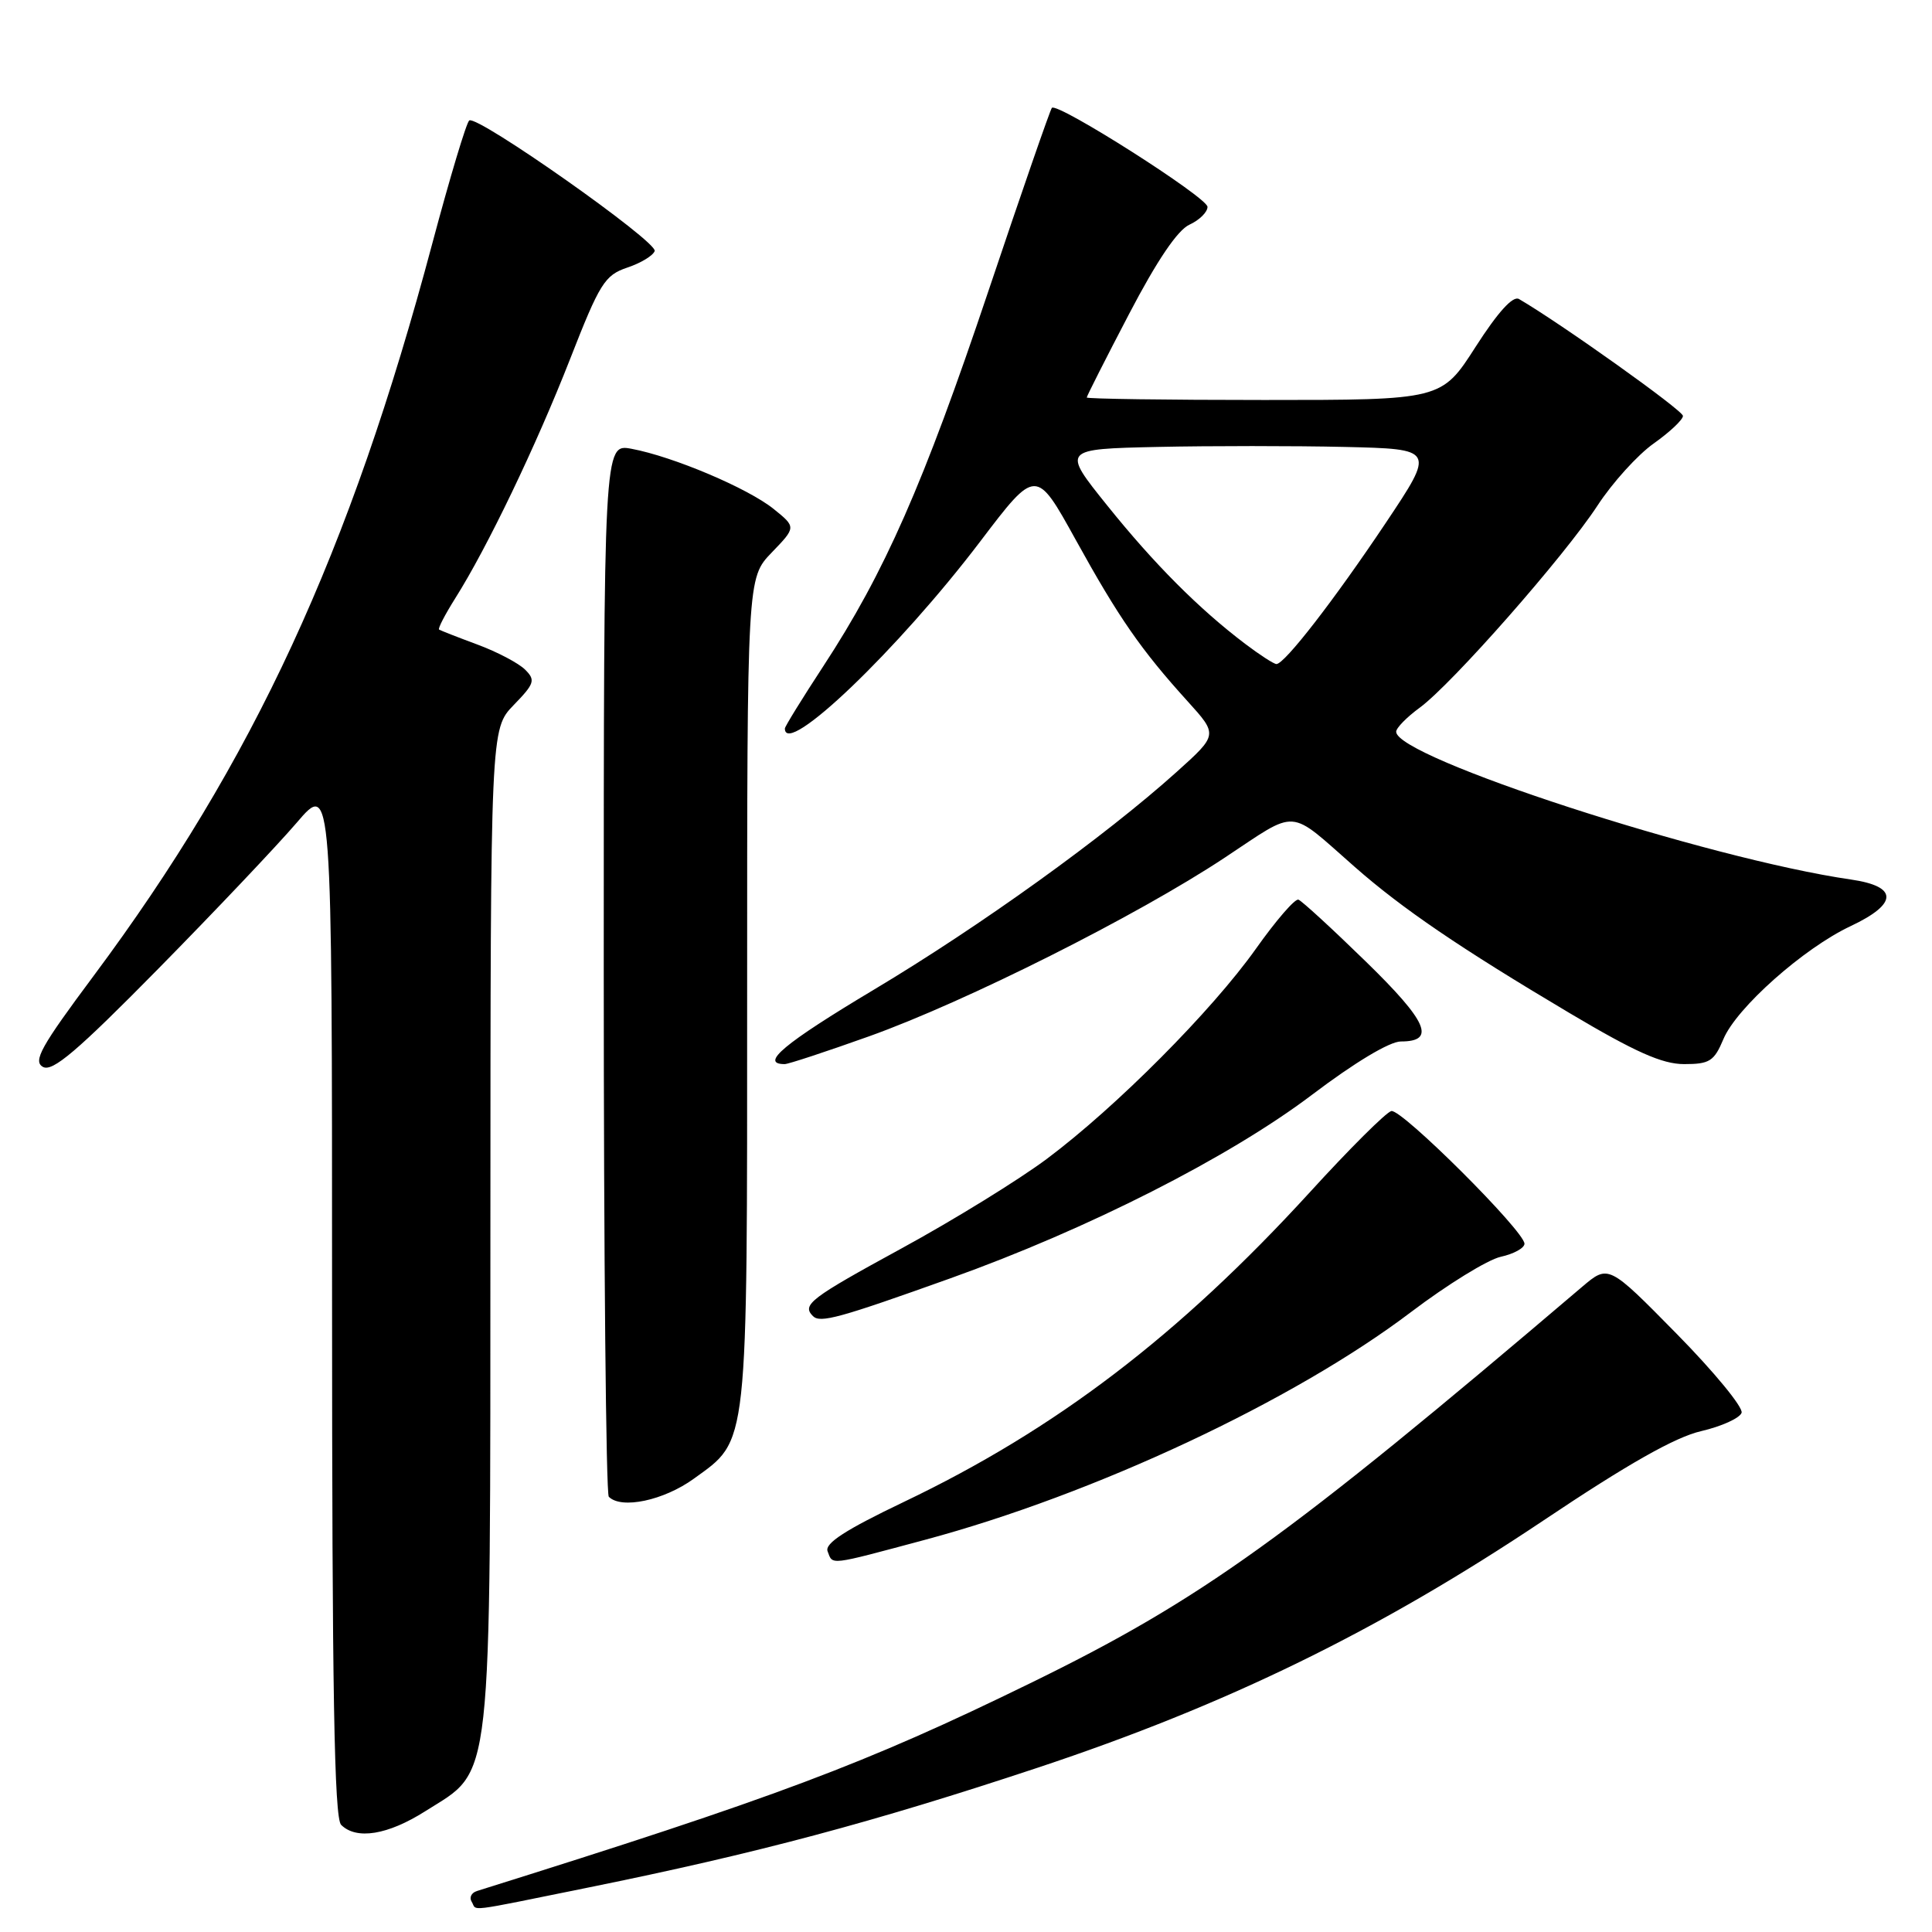 <?xml version="1.0" encoding="UTF-8" standalone="no"?>
<!DOCTYPE svg PUBLIC "-//W3C//DTD SVG 1.1//EN" "http://www.w3.org/Graphics/SVG/1.1/DTD/svg11.dtd" >
<svg xmlns="http://www.w3.org/2000/svg" xmlns:xlink="http://www.w3.org/1999/xlink" version="1.1" viewBox="0 0 256 256">
 <g >
 <path fill="currentColor"
d=" M 78.09 250.08 C 100.27 245.58 115.68 241.47 137.50 234.23 C 162.61 225.89 182.70 216.07 204.50 201.48 C 215.69 193.98 221.98 190.42 225.42 189.63 C 228.12 189.00 230.53 187.91 230.77 187.20 C 231.00 186.49 227.13 181.78 222.16 176.73 C 213.13 167.55 213.13 167.55 209.63 170.52 C 170.47 203.85 159.16 211.98 136.50 223.04 C 114.58 233.75 102.88 238.14 63.19 250.57 C 62.46 250.80 62.15 251.44 62.50 251.99 C 63.27 253.24 61.30 253.48 78.09 250.08 Z  M 56.36 239.99 C 65.38 234.27 64.95 238.08 64.98 162.55 C 65.00 96.60 65.00 96.60 68.06 93.43 C 70.83 90.58 70.98 90.12 69.58 88.73 C 68.73 87.88 65.89 86.38 63.27 85.41 C 60.65 84.44 58.36 83.54 58.18 83.42 C 58.00 83.29 58.97 81.43 60.32 79.28 C 64.56 72.57 71.03 59.09 75.53 47.60 C 79.47 37.52 80.13 36.47 83.11 35.46 C 84.91 34.86 86.54 33.87 86.75 33.26 C 87.15 32.04 63.27 15.22 62.18 15.96 C 61.81 16.21 59.61 23.53 57.29 32.23 C 46.36 73.25 33.60 100.85 12.41 129.30 C 5.42 138.68 4.34 140.61 5.69 141.37 C 6.95 142.07 10.20 139.31 20.96 128.38 C 28.47 120.75 36.73 112.03 39.31 109.02 C 44.00 103.53 44.00 103.53 44.00 172.07 C 44.00 224.04 44.29 240.89 45.20 241.80 C 47.22 243.82 51.38 243.15 56.36 239.99 Z  M 122.58 204.03 C 145.01 198.01 171.43 185.63 186.96 173.86 C 191.78 170.21 197.13 166.91 198.86 166.53 C 200.59 166.15 202.00 165.37 202.00 164.80 C 202.00 163.14 185.71 146.90 184.36 147.22 C 183.68 147.37 178.81 152.22 173.54 158.00 C 156.20 176.96 139.91 189.39 119.77 199.01 C 112.03 202.71 109.26 204.50 109.66 205.55 C 110.37 207.41 109.66 207.49 122.58 204.03 Z  M 91.93 195.94 C 99.21 190.66 99.00 192.60 99.00 131.33 C 99.00 76.60 99.00 76.60 102.25 73.22 C 105.50 69.85 105.50 69.85 102.50 67.43 C 99.09 64.69 89.20 60.50 83.69 59.47 C 80.00 58.78 80.00 58.78 80.00 128.22 C 80.00 166.42 80.30 197.97 80.67 198.33 C 82.34 200.01 87.95 198.82 91.93 195.94 Z  M 125.97 169.37 C 144.12 162.88 162.91 153.34 173.84 145.07 C 179.49 140.79 184.14 138.00 185.62 138.00 C 190.31 138.00 189.16 135.38 180.98 127.41 C 176.52 123.06 172.50 119.37 172.05 119.21 C 171.60 119.04 169.07 121.97 166.42 125.71 C 160.57 133.95 147.89 146.69 138.72 153.55 C 135.00 156.33 126.34 161.67 119.48 165.41 C 107.33 172.04 106.22 172.89 107.72 174.39 C 108.68 175.35 111.19 174.66 125.97 169.37 Z  M 115.18 137.31 C 128.00 132.72 150.65 121.35 162.29 113.64 C 172.13 107.13 170.57 107.02 179.50 114.86 C 185.80 120.40 193.42 125.59 207.93 134.21 C 216.68 139.41 220.25 141.00 223.16 141.00 C 226.53 141.00 227.13 140.62 228.36 137.69 C 230.08 133.56 238.98 125.65 245.21 122.72 C 251.52 119.75 251.54 117.45 245.25 116.54 C 226.26 113.79 185.00 100.38 185.00 96.96 C 185.00 96.46 186.40 95.03 188.11 93.78 C 192.40 90.64 207.31 73.68 211.67 67.00 C 213.64 63.98 216.99 60.27 219.13 58.76 C 221.26 57.25 223.00 55.61 223.00 55.11 C 223.00 54.38 206.77 42.82 201.27 39.62 C 200.47 39.16 198.49 41.34 195.53 45.95 C 191.01 53.00 191.01 53.00 167.51 53.00 C 154.58 53.00 144.00 52.85 144.00 52.67 C 144.00 52.49 146.52 47.51 149.61 41.60 C 153.30 34.53 156.04 30.48 157.61 29.77 C 158.92 29.17 160.00 28.11 160.00 27.41 C 160.00 26.17 140.13 13.53 139.38 14.29 C 139.17 14.50 135.38 25.43 130.96 38.59 C 122.38 64.13 117.23 75.85 109.09 88.28 C 106.29 92.56 104.00 96.27 104.00 96.53 C 104.00 100.44 119.00 86.08 129.89 71.74 C 137.28 62.01 137.28 62.01 142.54 71.53 C 148.25 81.87 151.19 86.11 157.37 92.93 C 161.38 97.36 161.38 97.36 155.94 102.26 C 146.40 110.84 129.91 122.70 115.79 131.14 C 103.89 138.26 100.61 141.00 103.98 141.00 C 104.46 141.00 109.50 139.34 115.18 137.31 Z  M 165.00 85.32 C 158.88 80.69 152.93 74.72 146.73 67.00 C 140.70 59.50 140.70 59.50 153.41 59.22 C 160.40 59.07 171.53 59.07 178.14 59.22 C 190.16 59.50 190.16 59.50 183.62 69.29 C 176.77 79.53 170.20 88.01 169.13 87.99 C 168.78 87.98 166.93 86.78 165.00 85.32 Z "/>
</g>
</svg>